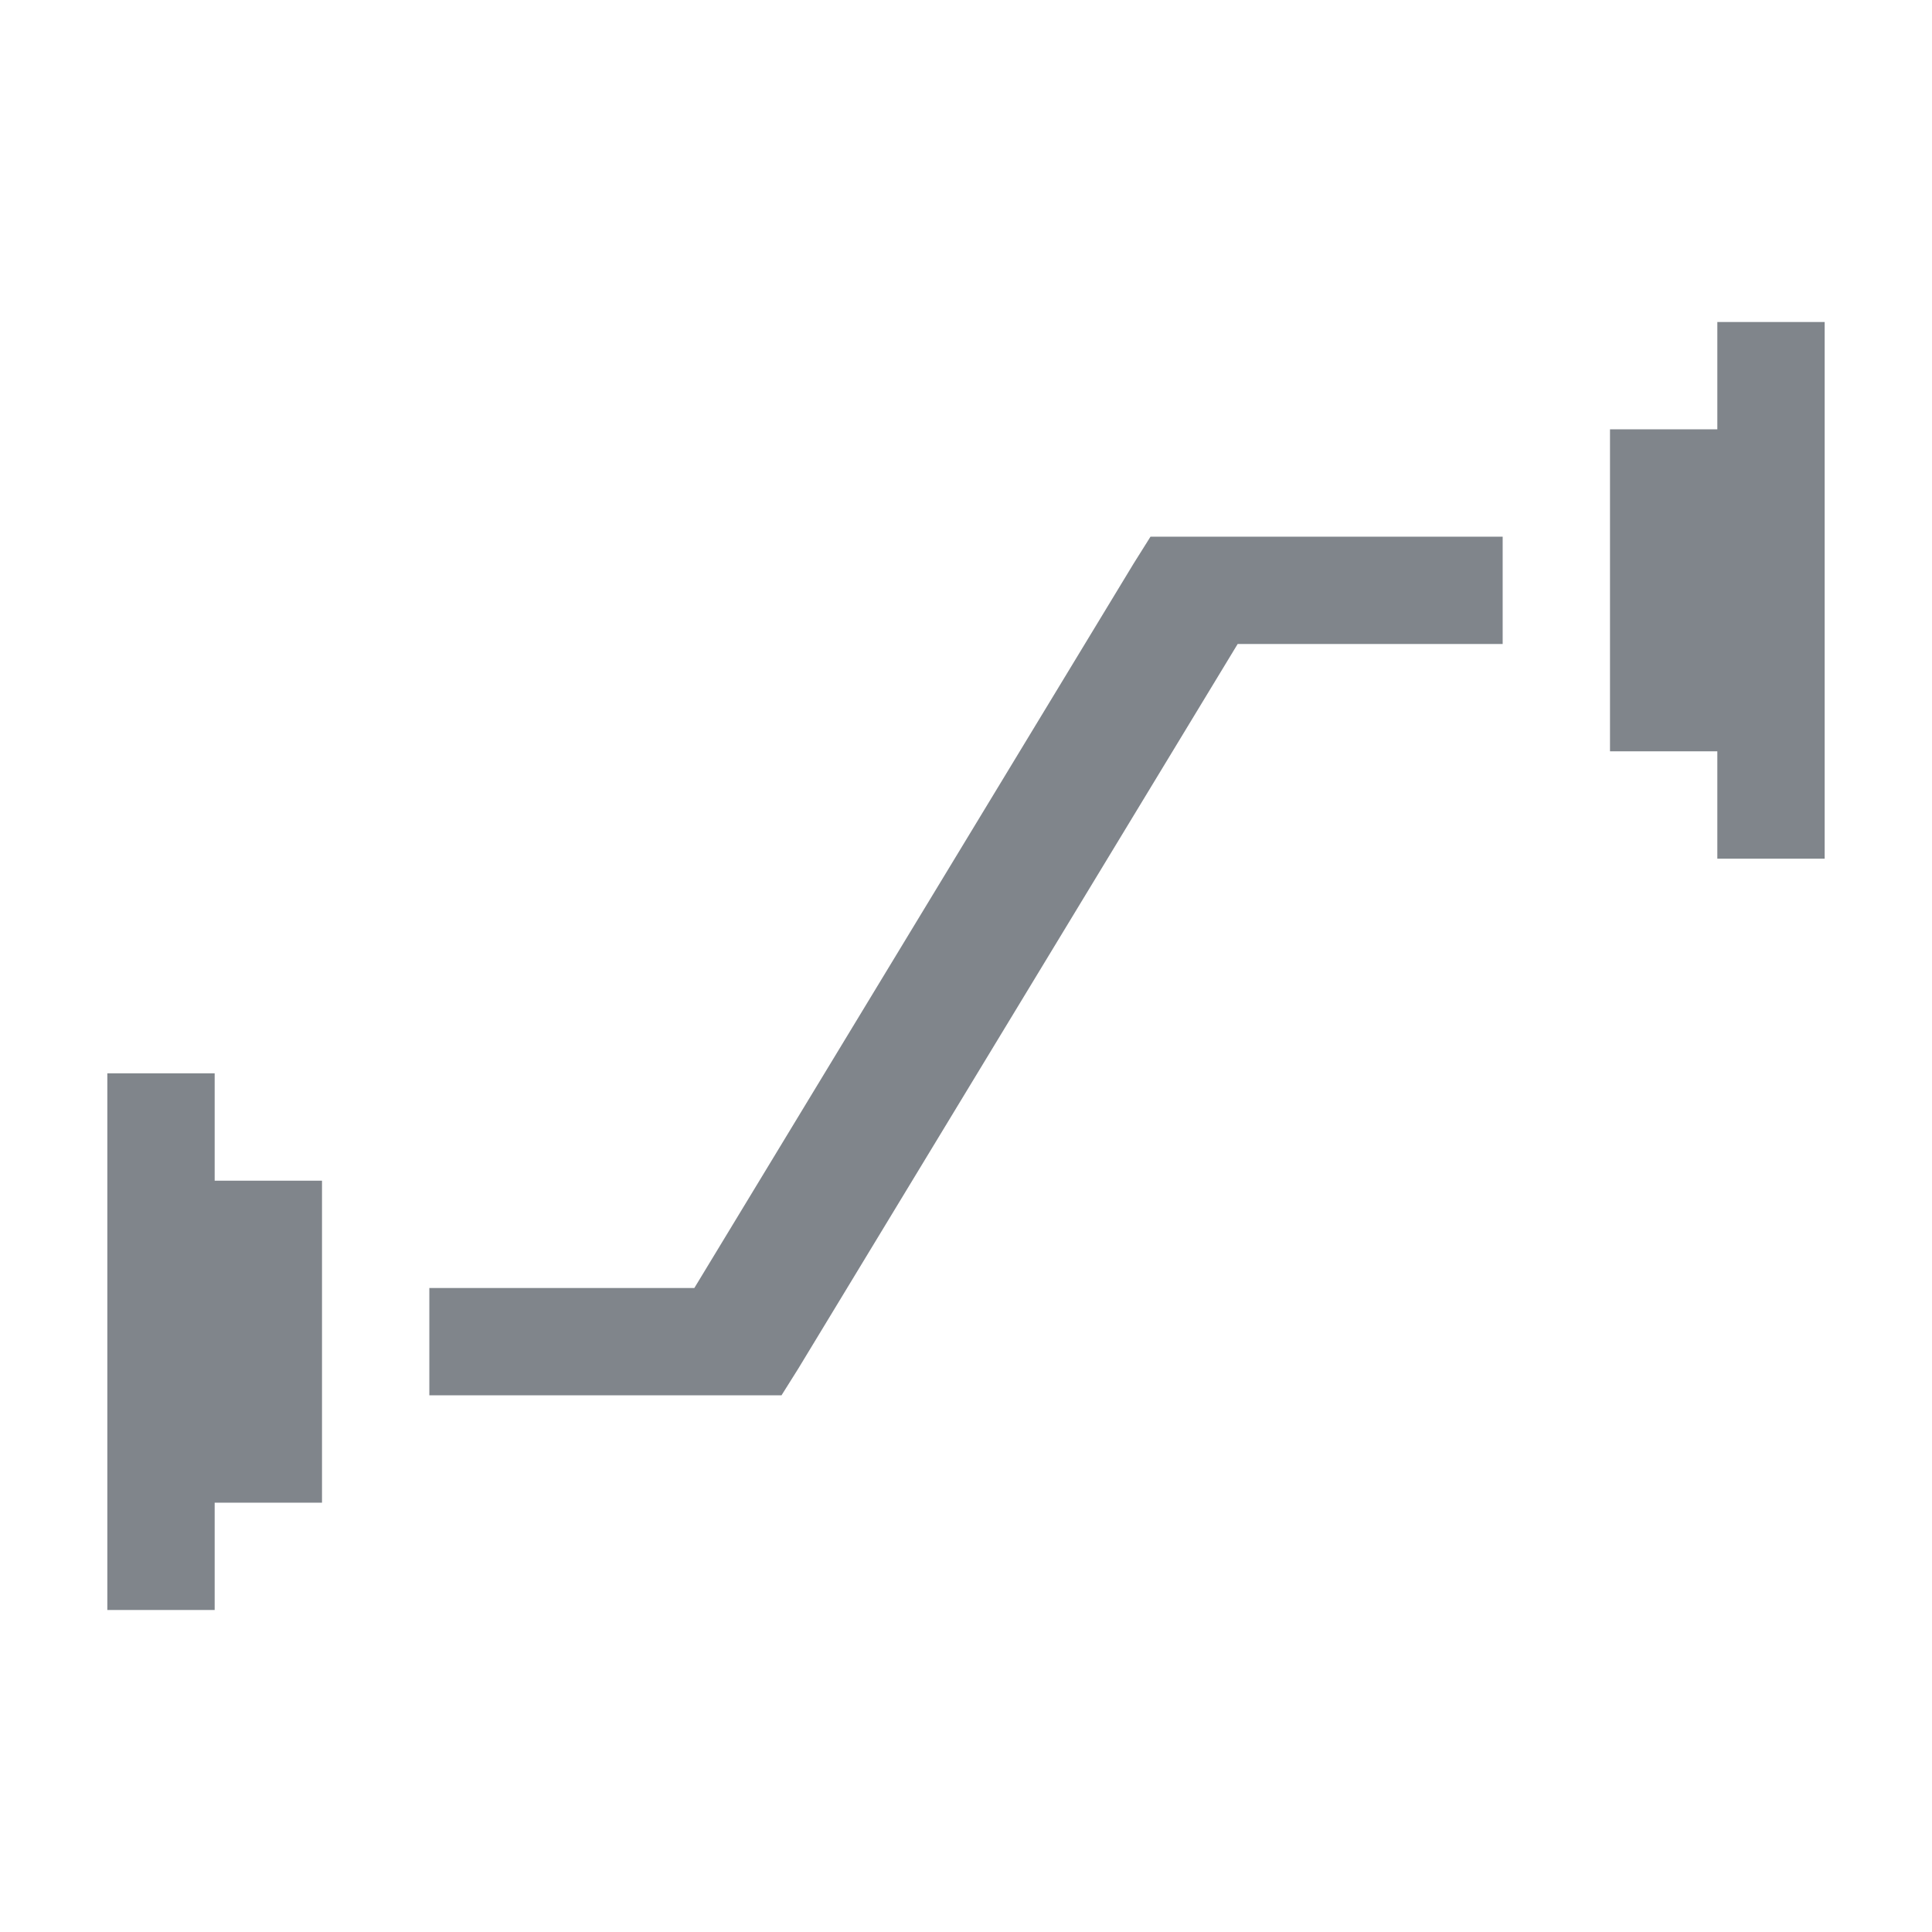 <?xml version="1.0" encoding="UTF-8" standalone="no"?>
<!-- Created with Inkscape (http://www.inkscape.org/) -->
<svg xmlns:dc="http://purl.org/dc/elements/1.1/" xmlns:cc="http://creativecommons.org/ns#" xmlns:rdf="http://www.w3.org/1999/02/22-rdf-syntax-ns#" xmlns:svg="http://www.w3.org/2000/svg" xmlns="http://www.w3.org/2000/svg" xmlns:sodipodi="http://sodipodi.sourceforge.net/DTD/sodipodi-0.dtd" xmlns:inkscape="http://www.inkscape.org/namespaces/inkscape" version="1.0" width="18" height="18" id="svg2" inkscape:version="0.48.3.1 r9886" sodipodi:docname="draw-connector.svg">
  <sodipodi:namedview pagecolor="#ffffff" bordercolor="#666666" borderopacity="1" objecttolerance="10" gridtolerance="10" guidetolerance="10" inkscape:pageopacity="0" inkscape:pageshadow="2" inkscape:window-width="1920" inkscape:window-height="1023" id="namedview32" showgrid="true" inkscape:zoom="45.254836" inkscape:cx="4.1431179" inkscape:cy="7.7126946" inkscape:window-x="-10" inkscape:window-y="35" inkscape:window-maximized="1" inkscape:current-layer="svg2" inkscape:snap-bbox="true" inkscape:bbox-paths="true" inkscape:bbox-nodes="true" inkscape:snap-bbox-edge-midpoints="true" inkscape:snap-bbox-midpoints="true" inkscape:object-paths="true" inkscape:snap-intersection-paths="true" inkscape:object-nodes="true" inkscape:snap-smooth-nodes="true" inkscape:snap-midpoints="true" inkscape:snap-object-midpoints="true" inkscape:snap-center="true" fit-margin-top="0" fit-margin-left="0" fit-margin-right="0" fit-margin-bottom="0" inkscape:snap-global="true">
    <inkscape:grid type="xygrid" id="grid3218" empspacing="5" visible="true" enabled="true" snapvisiblegridlinesonly="true" originx="-11px" originy="18px"/>
  </sodipodi:namedview>
  <defs id="defs4"/>
  <path style="opacity:1;color:#000000;fill:#434a54;fill-opacity:0.675;fill-rule:nonzero;stroke:none;stroke-width:2;marker:none;visibility:visible;display:inline;overflow:visible;enable-background:accumulate" d="M 15 2 L 15 3 L 14 3 L 14 6 L 15 6 L 15 7 L 16 7 L 16 6 L 16 3 L 16 2 L 15 2 z M 9.719 4 L 9.562 4.25 L 5.469 11 L 3 11 L 3 12 L 6 12 L 6.281 12 L 6.438 11.75 L 10.531 5 L 13 5 L 13 4 L 10 4 L 9.719 4 z M 0 9 L 0 10 L 0 13 L 0 14 L 1 14 L 1 13 L 2 13 L 2 10 L 1 10 L 1 9 L 0 9 z " id="path3801" transform="translate(1,1)"/>
</svg>
